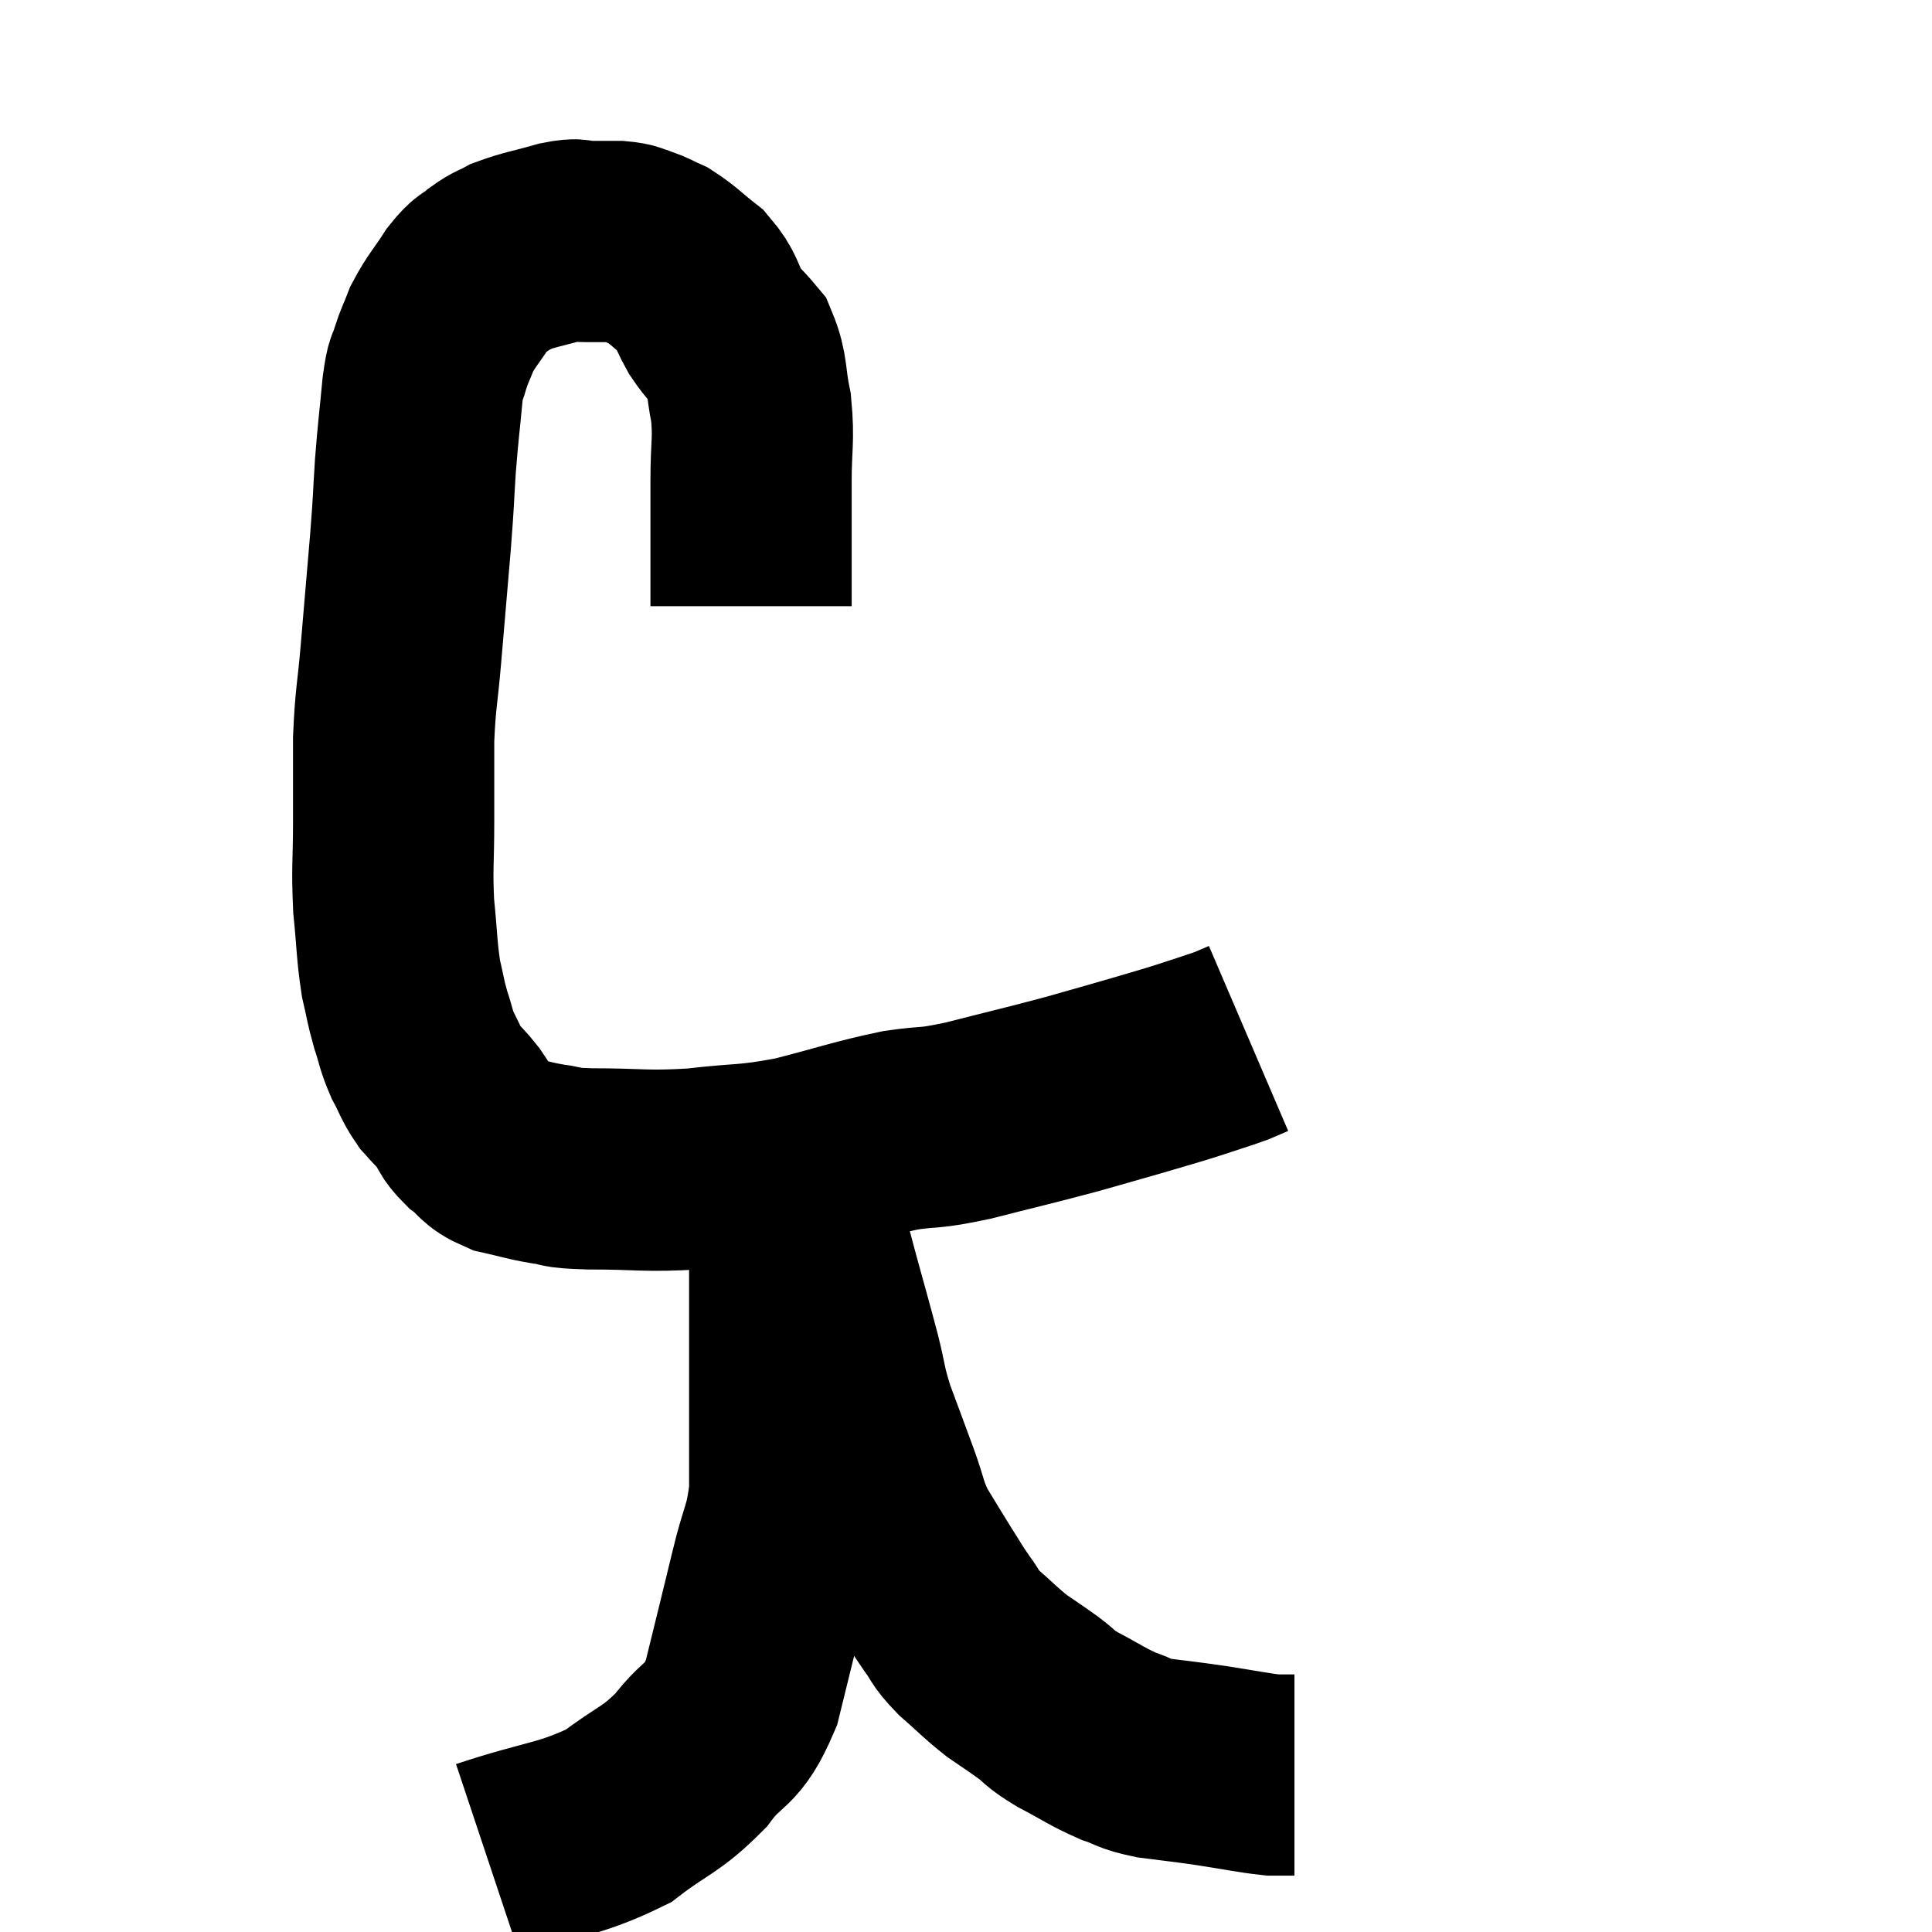 <svg width="48" height="48" viewBox="0 0 48 48" xmlns="http://www.w3.org/2000/svg"><path d="M 18.66 15.06 C 18.66 13.5, 18.66 13.17, 18.66 11.94 C 18.66 11.04, 18.735 10.95, 18.66 10.14 C 18.51 9.42, 18.585 9.24, 18.36 8.7 C 18.06 8.34, 18.045 8.4, 17.76 7.98 C 17.49 7.5, 17.565 7.425, 17.22 7.02 C 16.8 6.69, 16.725 6.585, 16.38 6.36 C 16.11 6.24, 16.095 6.21, 15.84 6.12 C 15.6 6.06, 15.69 6.03, 15.36 6 C 14.94 6, 14.865 6, 14.52 6 C 14.25 6, 14.43 5.91, 13.98 6 C 13.35 6.18, 13.17 6.195, 12.72 6.36 C 12.45 6.51, 12.45 6.465, 12.18 6.66 C 11.91 6.9, 11.94 6.765, 11.64 7.14 C 11.31 7.65, 11.22 7.71, 10.98 8.16 C 10.83 8.55, 10.8 8.565, 10.68 8.94 C 10.59 9.3, 10.59 9, 10.5 9.66 C 10.41 10.62, 10.395 10.635, 10.32 11.58 C 10.26 12.51, 10.29 12.27, 10.2 13.44 C 10.08 14.85, 10.065 15.03, 9.96 16.26 C 9.87 17.31, 9.825 17.325, 9.78 18.36 C 9.78 19.38, 9.78 19.365, 9.78 20.4 C 9.78 21.45, 9.735 21.525, 9.78 22.5 C 9.87 23.4, 9.855 23.595, 9.96 24.3 C 10.08 24.81, 10.065 24.84, 10.2 25.32 C 10.35 25.77, 10.32 25.8, 10.5 26.22 C 10.71 26.61, 10.695 26.67, 10.92 27 C 11.16 27.27, 11.175 27.255, 11.4 27.54 C 11.61 27.84, 11.535 27.855, 11.82 28.14 C 12.18 28.41, 12.09 28.485, 12.54 28.68 C 13.08 28.8, 13.095 28.83, 13.62 28.92 C 14.13 28.98, 13.725 29.01, 14.64 29.04 C 15.96 29.04, 15.99 29.115, 17.28 29.04 C 18.54 28.89, 18.525 28.98, 19.8 28.74 C 21.09 28.41, 21.315 28.305, 22.38 28.08 C 23.22 27.96, 22.995 28.065, 24.06 27.84 C 25.35 27.51, 25.575 27.465, 26.64 27.18 C 27.48 26.94, 27.6 26.91, 28.32 26.7 C 28.92 26.52, 28.95 26.52, 29.52 26.34 C 30.06 26.16, 30.225 26.115, 30.6 25.98 C 30.81 25.89, 30.915 25.845, 31.02 25.8 L 31.02 25.8" fill="none" stroke="black" stroke-width="5"></path><path d="M 12.12 46.2 C 13.74 45.66, 14.1 45.735, 15.36 45.12 C 16.26 44.43, 16.395 44.505, 17.16 43.74 C 17.79 42.9, 17.925 43.215, 18.42 42.06 C 18.78 40.59, 18.84 40.365, 19.14 39.12 C 19.38 38.1, 19.5 38.115, 19.62 37.08 C 19.62 36.03, 19.62 35.85, 19.62 34.98 C 19.62 34.29, 19.62 34.305, 19.62 33.6 C 19.62 32.88, 19.62 32.88, 19.62 32.16 C 19.62 31.44, 19.62 31.2, 19.62 30.72 C 19.62 30.48, 19.62 30.57, 19.62 30.24 C 19.62 29.82, 19.62 29.745, 19.62 29.4 C 19.62 29.13, 19.62 28.995, 19.62 28.86 C 19.62 28.86, 19.62 28.86, 19.62 28.86 C 19.62 28.86, 19.62 28.86, 19.62 28.86 C 19.62 28.86, 19.59 28.8, 19.62 28.86 C 19.68 28.98, 19.635 28.65, 19.74 29.1 C 19.89 29.88, 19.89 29.985, 20.04 30.66 C 20.19 31.23, 20.13 31.02, 20.34 31.8 C 20.61 32.79, 20.655 32.925, 20.88 33.78 C 21.06 34.5, 21 34.455, 21.24 35.22 C 21.54 36.03, 21.57 36.105, 21.84 36.84 C 22.08 37.5, 22.035 37.56, 22.32 38.16 C 22.65 38.7, 22.68 38.76, 22.98 39.24 C 23.25 39.66, 23.25 39.69, 23.52 40.08 C 23.79 40.44, 23.685 40.41, 24.06 40.8 C 24.54 41.22, 24.585 41.295, 25.02 41.64 C 25.41 41.91, 25.425 41.91, 25.8 42.18 C 26.16 42.45, 26.025 42.42, 26.52 42.72 C 27.15 43.05, 27.24 43.14, 27.78 43.38 C 28.23 43.53, 28.11 43.56, 28.68 43.68 C 29.37 43.77, 29.325 43.755, 30.06 43.86 C 30.84 43.98, 31.095 44.04, 31.62 44.1 C 31.89 44.1, 32.025 44.1, 32.16 44.1 C 32.16 44.1, 32.16 44.1, 32.16 44.1 L 32.16 44.1" fill="none" stroke="black" stroke-width="5"></path></svg>